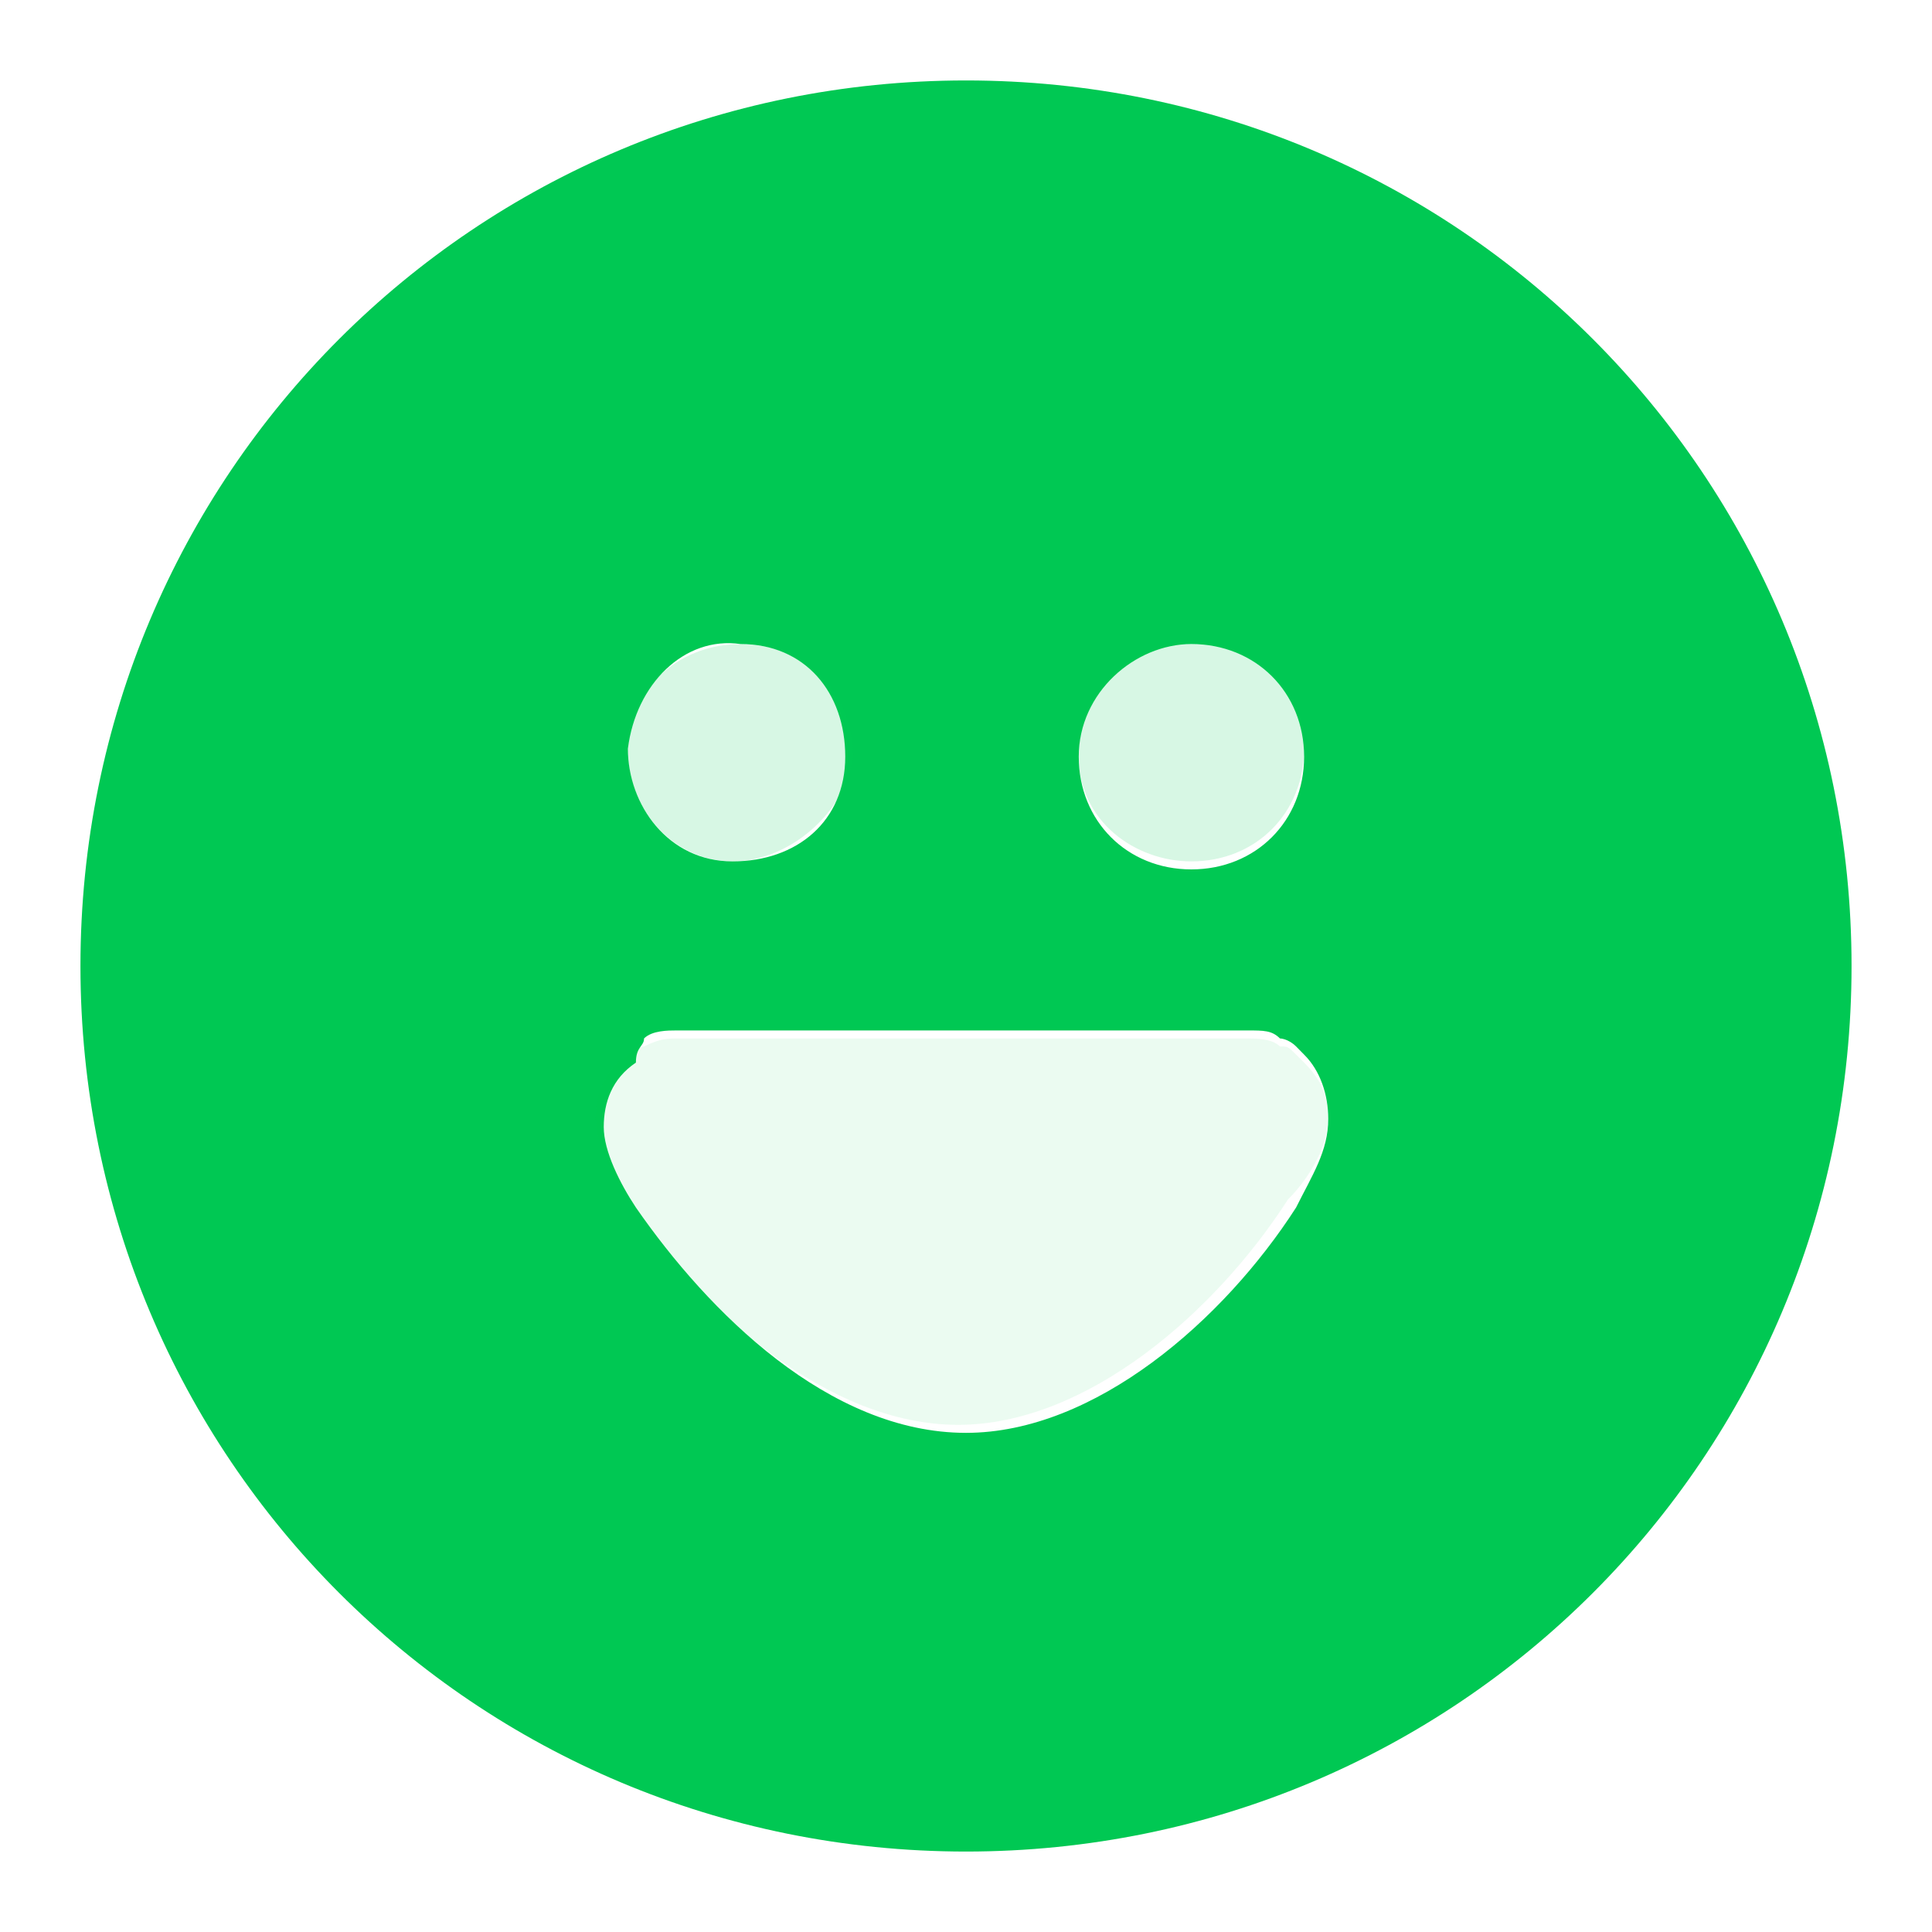 <svg width="14" height="14" viewBox="0 0 14 14" fill="none" xmlns="http://www.w3.org/2000/svg">
<path d="M7 0.583C3.442 0.583 0.583 3.442 0.583 7C0.583 10.558 3.442 13.417 7 13.417C10.558 13.417 13.417 10.558 13.417 7C13.417 3.442 10.558 0.583 7 0.583ZM8.633 4.667C9.1 4.667 9.45 5.017 9.45 5.483C9.45 5.95 9.1 6.3 8.633 6.3C8.167 6.3 7.817 5.95 7.817 5.483C7.817 5.017 8.225 4.667 8.633 4.667ZM5.367 4.667C5.833 4.667 6.125 5.017 6.125 5.483C6.125 5.95 5.775 6.242 5.308 6.242C4.842 6.242 4.55 5.833 4.55 5.425C4.608 4.958 4.958 4.608 5.367 4.667ZM9.625 8.108C9.625 8.342 9.508 8.517 9.392 8.75C8.867 9.567 7.933 10.383 7 10.383C6.008 10.383 5.133 9.508 4.608 8.75C4.492 8.575 4.375 8.342 4.375 8.167C4.375 7.992 4.433 7.817 4.608 7.7C4.608 7.583 4.667 7.583 4.667 7.525C4.725 7.467 4.842 7.467 4.9 7.467H9.042C9.158 7.467 9.217 7.467 9.275 7.525C9.275 7.525 9.333 7.525 9.392 7.583L9.45 7.642C9.567 7.758 9.625 7.933 9.625 8.108C9.625 8.05 9.625 8.05 9.625 8.108Z" fill="#00C853"/>
<path opacity="0.16" d="M6.183 5.483C6.183 5.017 5.833 4.667 5.367 4.667C4.9 4.667 4.55 5.017 4.55 5.425C4.55 5.892 4.9 6.242 5.308 6.242C5.717 6.242 6.125 5.892 6.183 5.483Z" fill="#00C853"/>
<path opacity="0.16" d="M8.633 6.242C9.1 6.242 9.45 5.892 9.45 5.425C9.45 4.958 9.1 4.667 8.633 4.667C8.167 4.667 7.817 5.017 7.817 5.483C7.817 5.95 8.225 6.242 8.633 6.242Z" fill="#00C853"/>
<path opacity="0.08" d="M9.625 8.108C9.625 8.05 9.625 8.05 9.625 8.108C9.625 7.933 9.567 7.817 9.45 7.7L9.392 7.642C9.333 7.583 9.333 7.583 9.275 7.583C9.217 7.525 9.1 7.525 9.042 7.525H4.9C4.842 7.525 4.783 7.525 4.667 7.583C4.667 7.583 4.608 7.583 4.55 7.642C4.375 7.758 4.317 7.933 4.317 8.108C4.317 8.283 4.433 8.517 4.55 8.692C5.075 9.508 6.008 10.325 6.942 10.325C7.875 10.325 8.808 9.508 9.333 8.692C9.508 8.517 9.625 8.283 9.625 8.108Z" fill="#00C853"/>
</svg>
